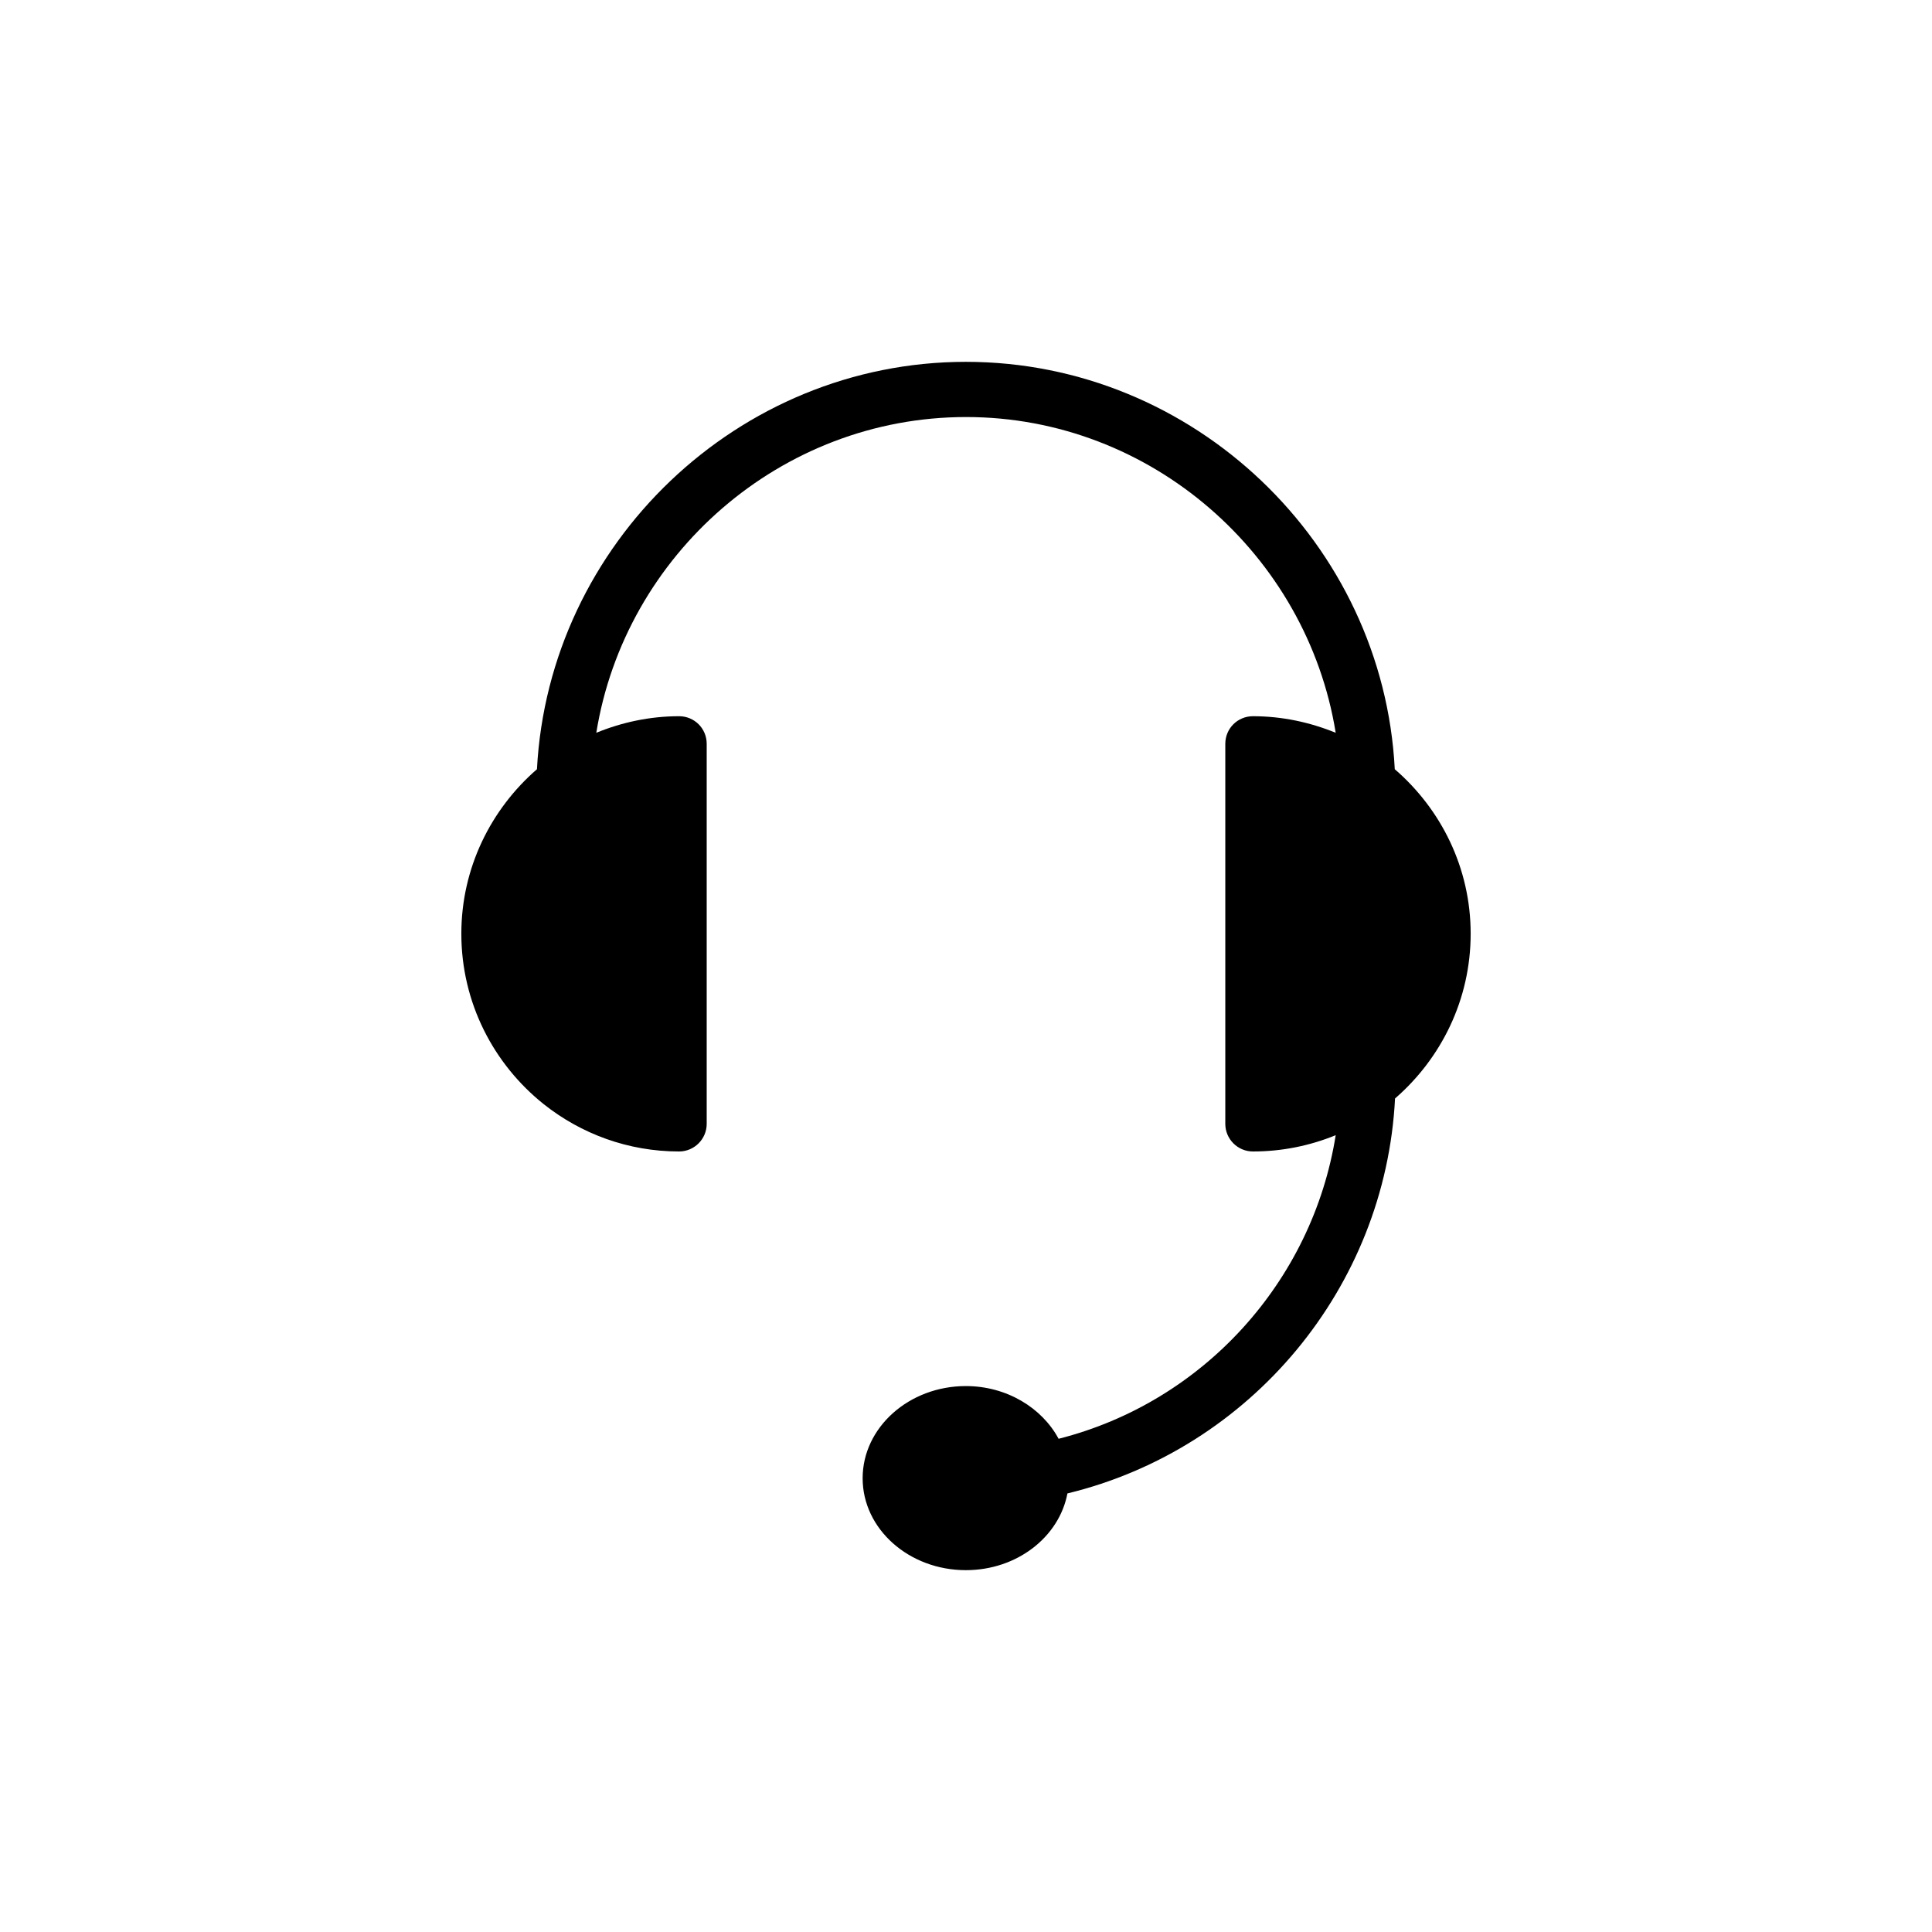 <svg xmlns="http://www.w3.org/2000/svg" xmlns:xlink="http://www.w3.org/1999/xlink" version="1.1" x="0px" y="0px" viewBox="0 0 70 70" enable-background="new 0 0 70 70" xml:space="preserve"><path d="M53.285,33.83c0,2.39-1.07,4.52-2.74,5.97  c-0.35,6.85-5.23,12.7-11.87,14.31c-0.3,1.58-1.83,2.78-3.68,2.78  c-2.06,0-3.74-1.49-3.74-3.33s1.68-3.34,3.74-3.34  c1.48,0,2.76,0.79,3.36,1.91c5.25-1.33,9.2-5.71,10.04-11  c-0.93,0.38-1.94,0.59-3,0.59c-0.55,0-1-0.45-1-1V26.95c0-0.56,0.45-1,1-1  c1.06,0,2.07,0.22,3,0.6c-1.04-6.45-6.69-11.44-13.39-11.44  c-6.72,0-12.36,4.99-13.4,11.44c0.93-0.38,1.94-0.6,3-0.6  c0.55,0,1,0.44,1,1v13.77c0,0.55-0.45,1-1,1c-1.85,0-3.55-0.64-4.9-1.71  c-1.82-1.45-2.99-3.68-2.99-6.18c0-2.38,1.07-4.51,2.74-5.96  c0.43-8.18,7.29-14.76,15.54-14.76c8.26,0,15.12,6.58,15.54,14.76  C52.215,29.32,53.285,31.45,53.285,33.83z"/></svg>